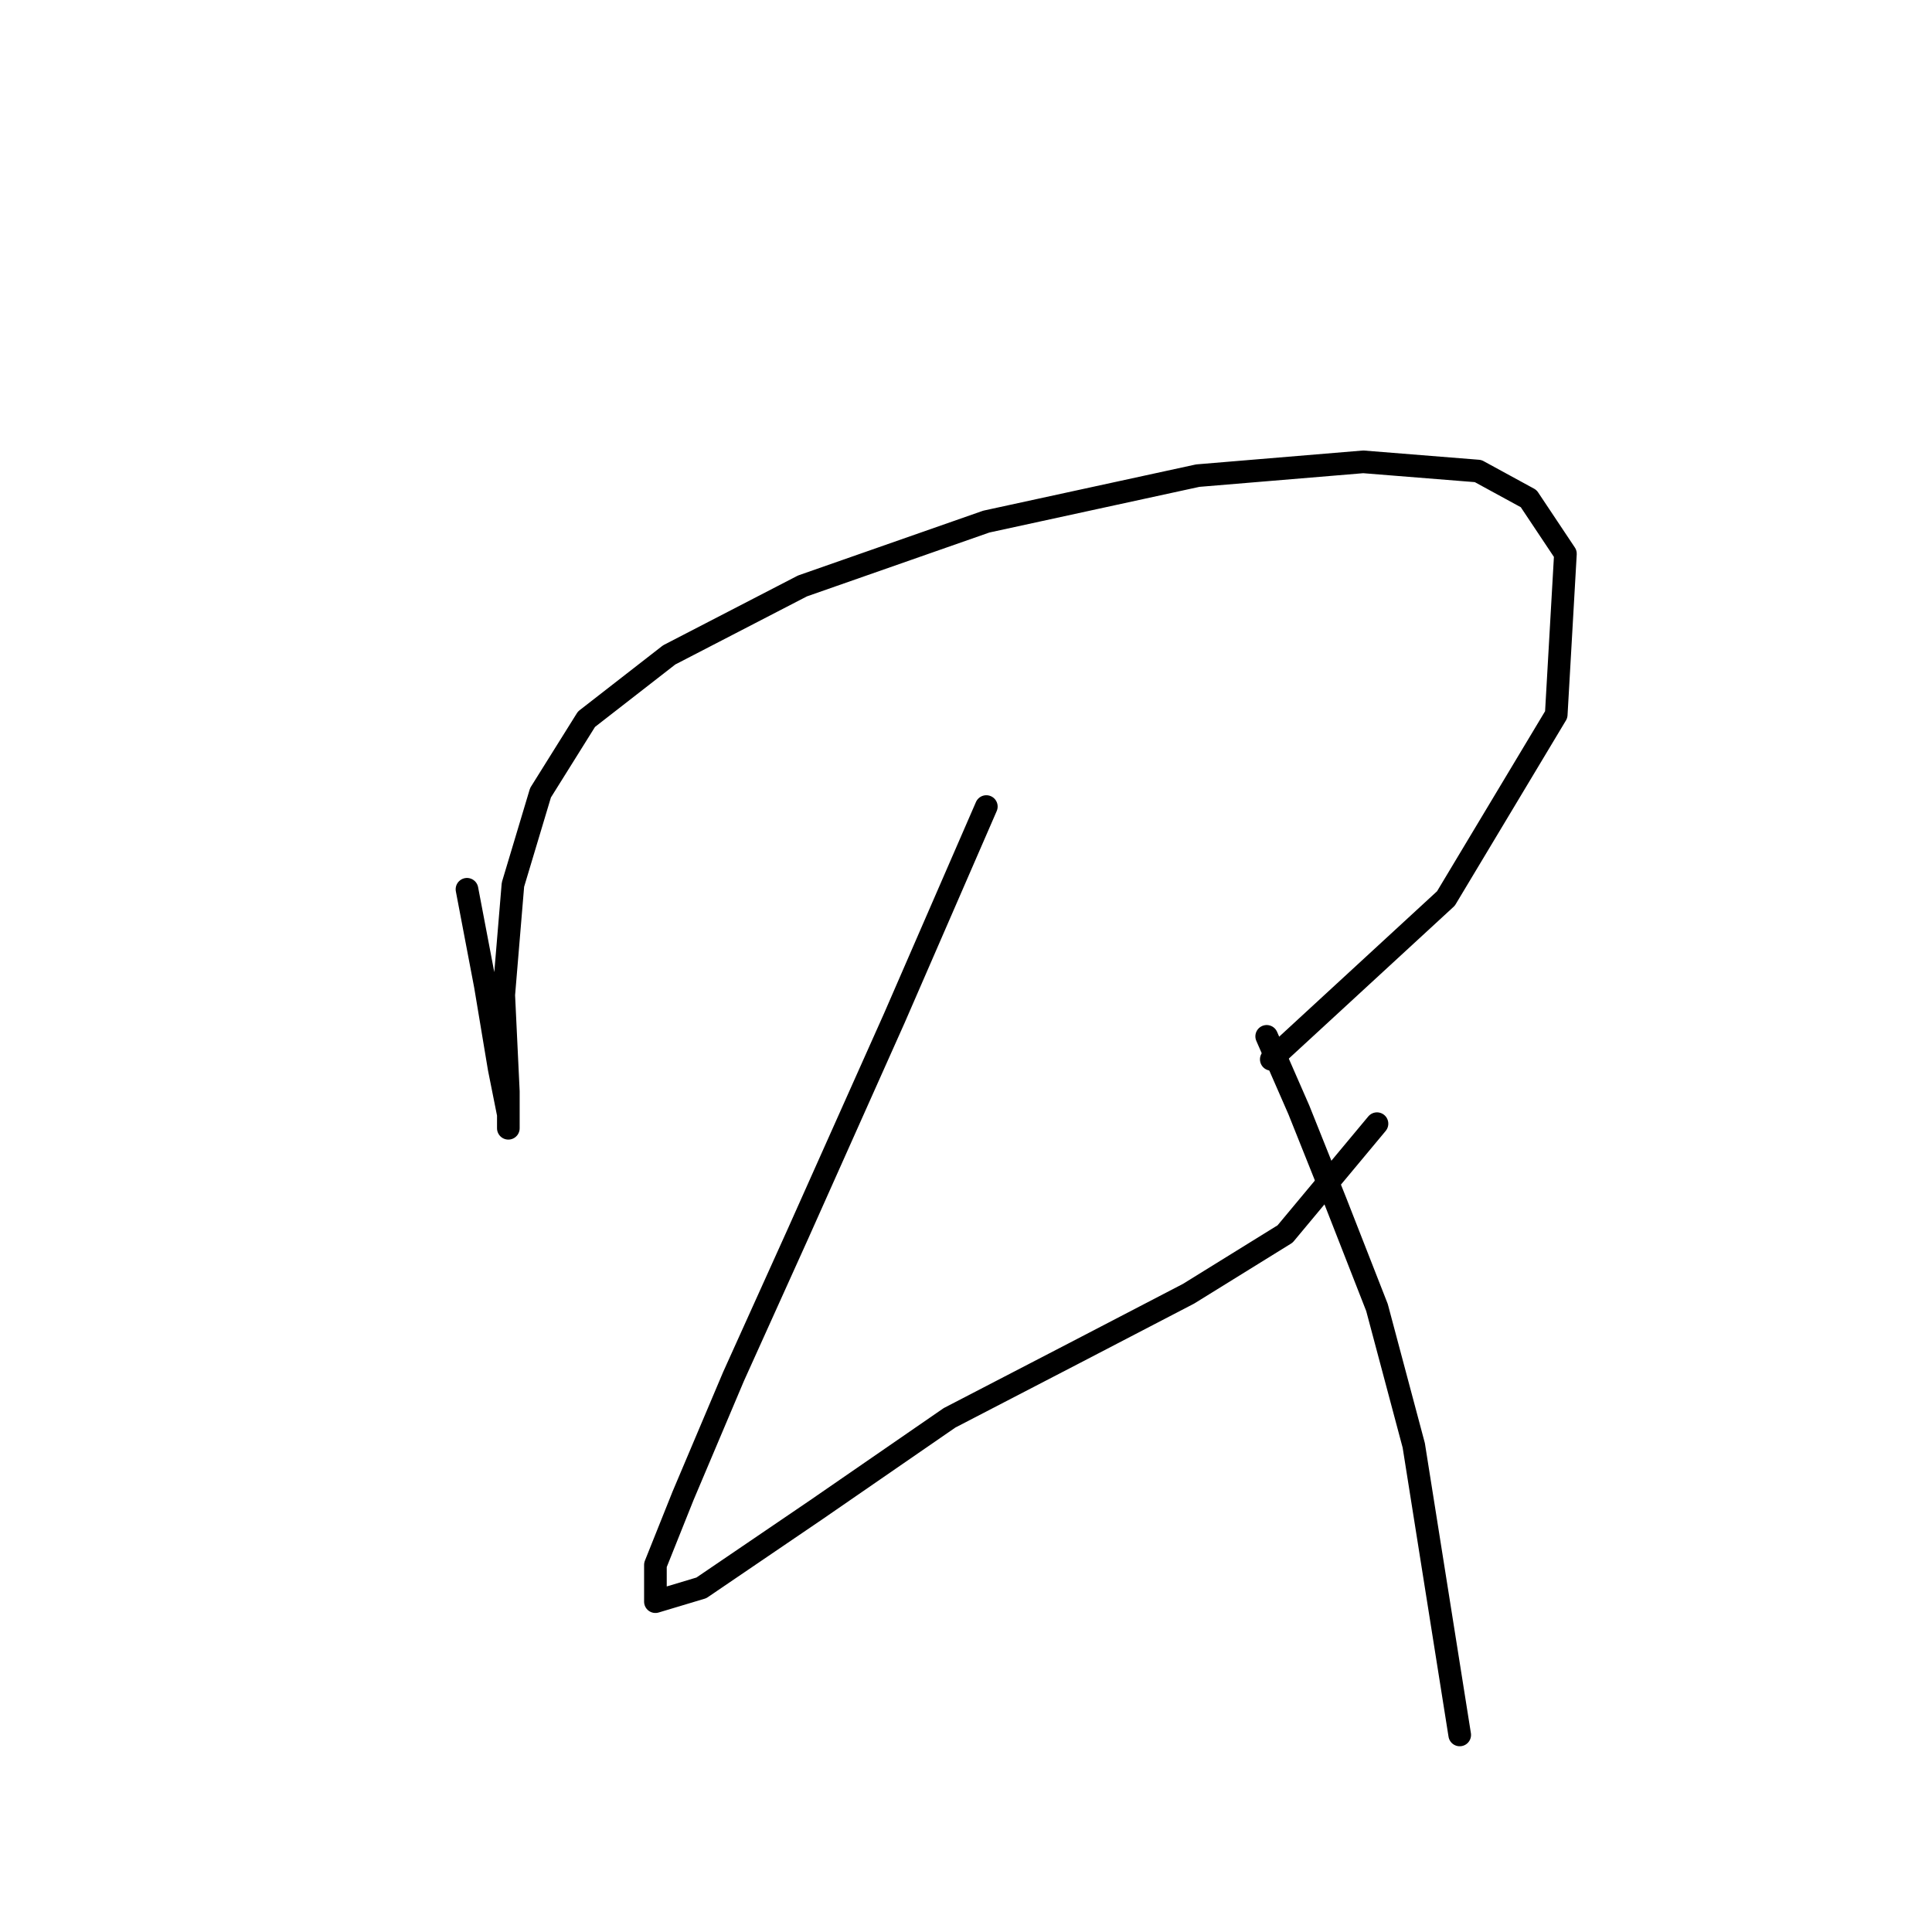 <?xml version="1.0" standalone="no"?>
    <svg width="256" height="256" xmlns="http://www.w3.org/2000/svg" version="1.1">
    <polyline stroke="black" stroke-width="3" stroke-linecap="round" fill="transparent" stroke-linejoin="round" points="61.877 117.834 64.313 130.623 66.14 141.585 67.358 147.675 67.358 149.502 67.358 144.63 66.749 131.841 67.967 117.225 71.621 105.045 77.711 95.301 88.673 86.775 106.334 77.64 130.694 69.114 158.708 63.024 180.631 61.197 195.856 62.415 202.555 66.069 207.427 73.377 206.209 94.692 191.593 119.052 168.452 140.367 168.452 140.367 " />
        <polyline stroke="black" stroke-width="3" stroke-linecap="round" fill="transparent" stroke-linejoin="round" points="130.694 106.872 118.514 134.886 105.725 163.509 97.199 182.388 90.5 198.221 86.846 207.356 86.846 212.228 92.936 210.401 108.161 200.048 125.822 187.868 142.265 179.343 157.49 171.426 170.279 163.509 182.458 148.893 182.458 148.893 " />
        <polyline stroke="black" stroke-width="3" stroke-linecap="round" fill="transparent" stroke-linejoin="round" points="167.843 137.322 172.105 147.066 176.977 159.246 182.458 173.253 187.33 191.522 193.42 229.889 193.42 229.889 " />
        </svg>
